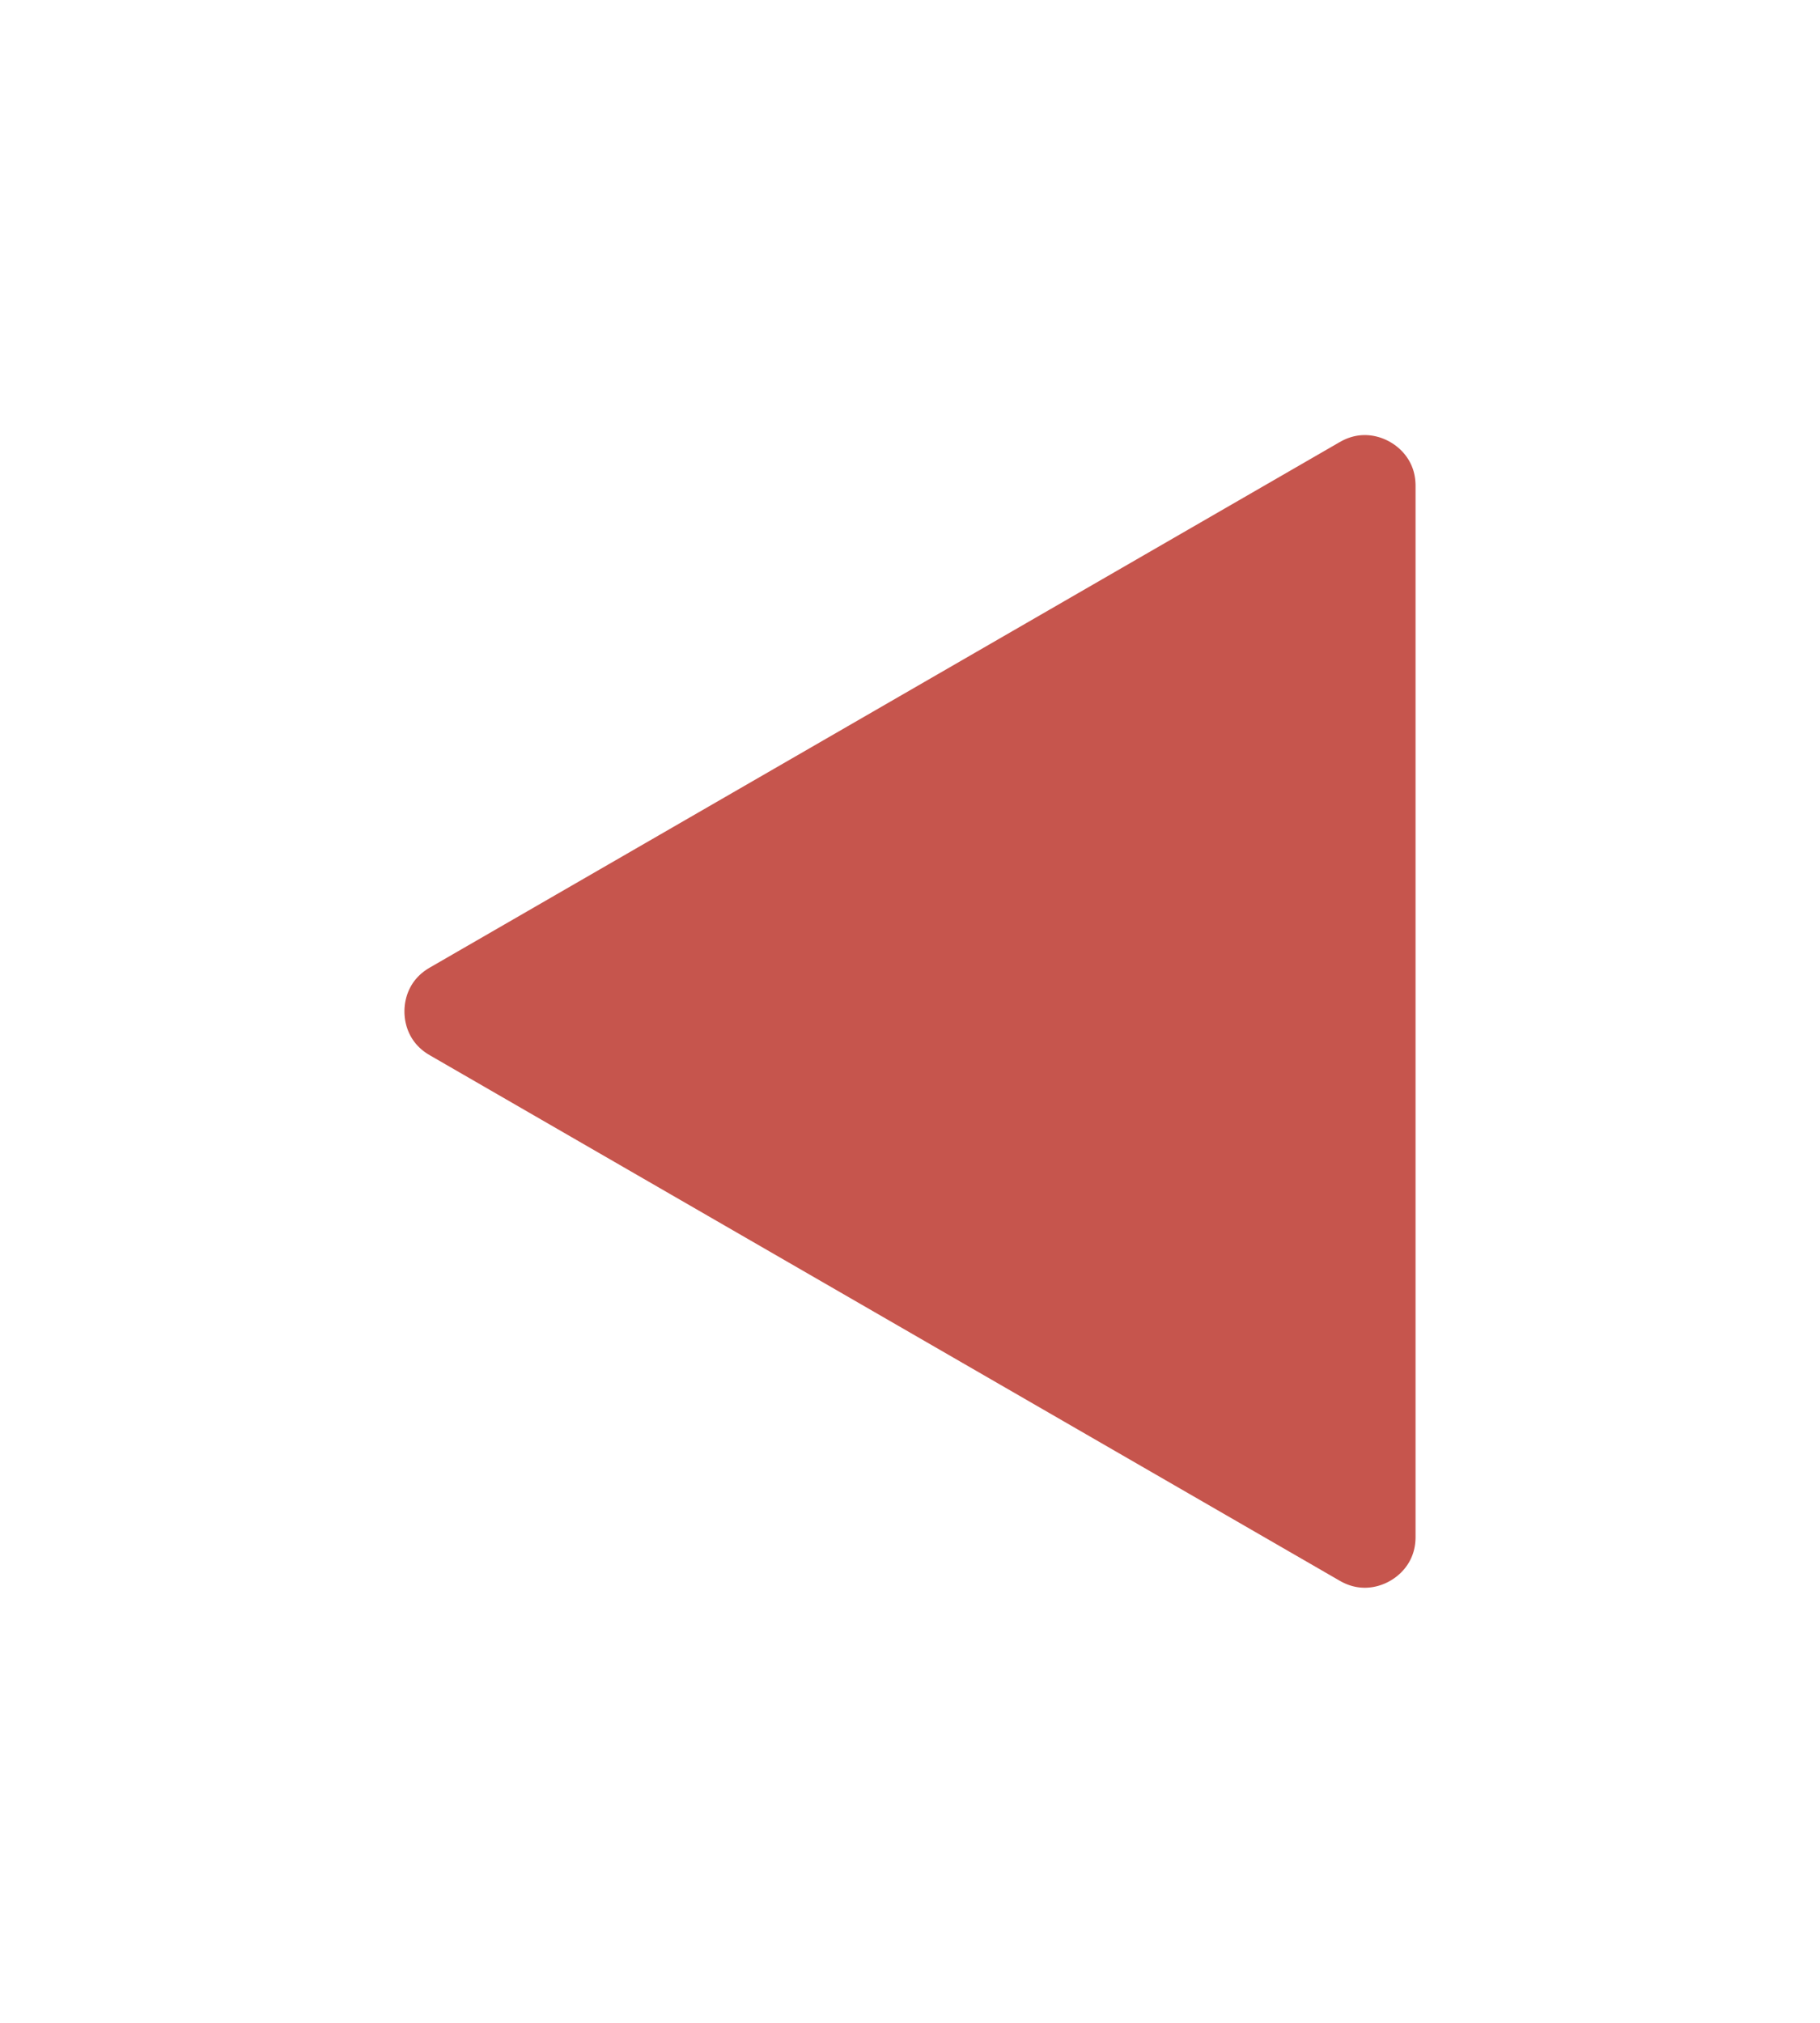 <svg width="36" height="40" viewBox="0 0 36 40" fill="none" xmlns="http://www.w3.org/2000/svg">
<g filter="url(#filter0_d_467_613)">
<path d="M5.5 18.598C3.5 17.443 3.5 14.557 5.5 13.402L23.5 3.01C25.5 1.855 28 3.298 28 5.608L28 26.392C28 28.702 25.5 30.145 23.5 28.99L5.5 18.598Z" fill="#C6554D"/>
<path d="M5.5 18.598C3.5 17.443 3.5 14.557 5.5 13.402L23.5 3.01C25.5 1.855 28 3.298 28 5.608L28 26.392C28 28.702 25.5 30.145 23.5 28.99L5.5 18.598Z" stroke="white" stroke-width="4"/>
</g>
<defs>
<filter id="filter0_d_467_613" x="0" y="0.601" width="36" height="38.799" filterUnits="userSpaceOnUse" color-interpolation-filters="sRGB">
<feFlood flood-opacity="0" result="BackgroundImageFix"/>
<feColorMatrix in="SourceAlpha" type="matrix" values="0 0 0 0 0 0 0 0 0 0 0 0 0 0 0 0 0 0 127 0" result="hardAlpha"/>
<feOffset dx="2" dy="4"/>
<feGaussianBlur stdDeviation="2"/>
<feComposite in2="hardAlpha" operator="out"/>
<feColorMatrix type="matrix" values="0 0 0 0 0.463 0 0 0 0 0.064 0 0 0 0 0.064 0 0 0 0.4 0"/>
<feBlend mode="normal" in2="BackgroundImageFix" result="effect1_dropShadow_467_613"/>
<feBlend mode="normal" in="SourceGraphic" in2="effect1_dropShadow_467_613" result="shape"/>
</filter>
</defs>
</svg>
